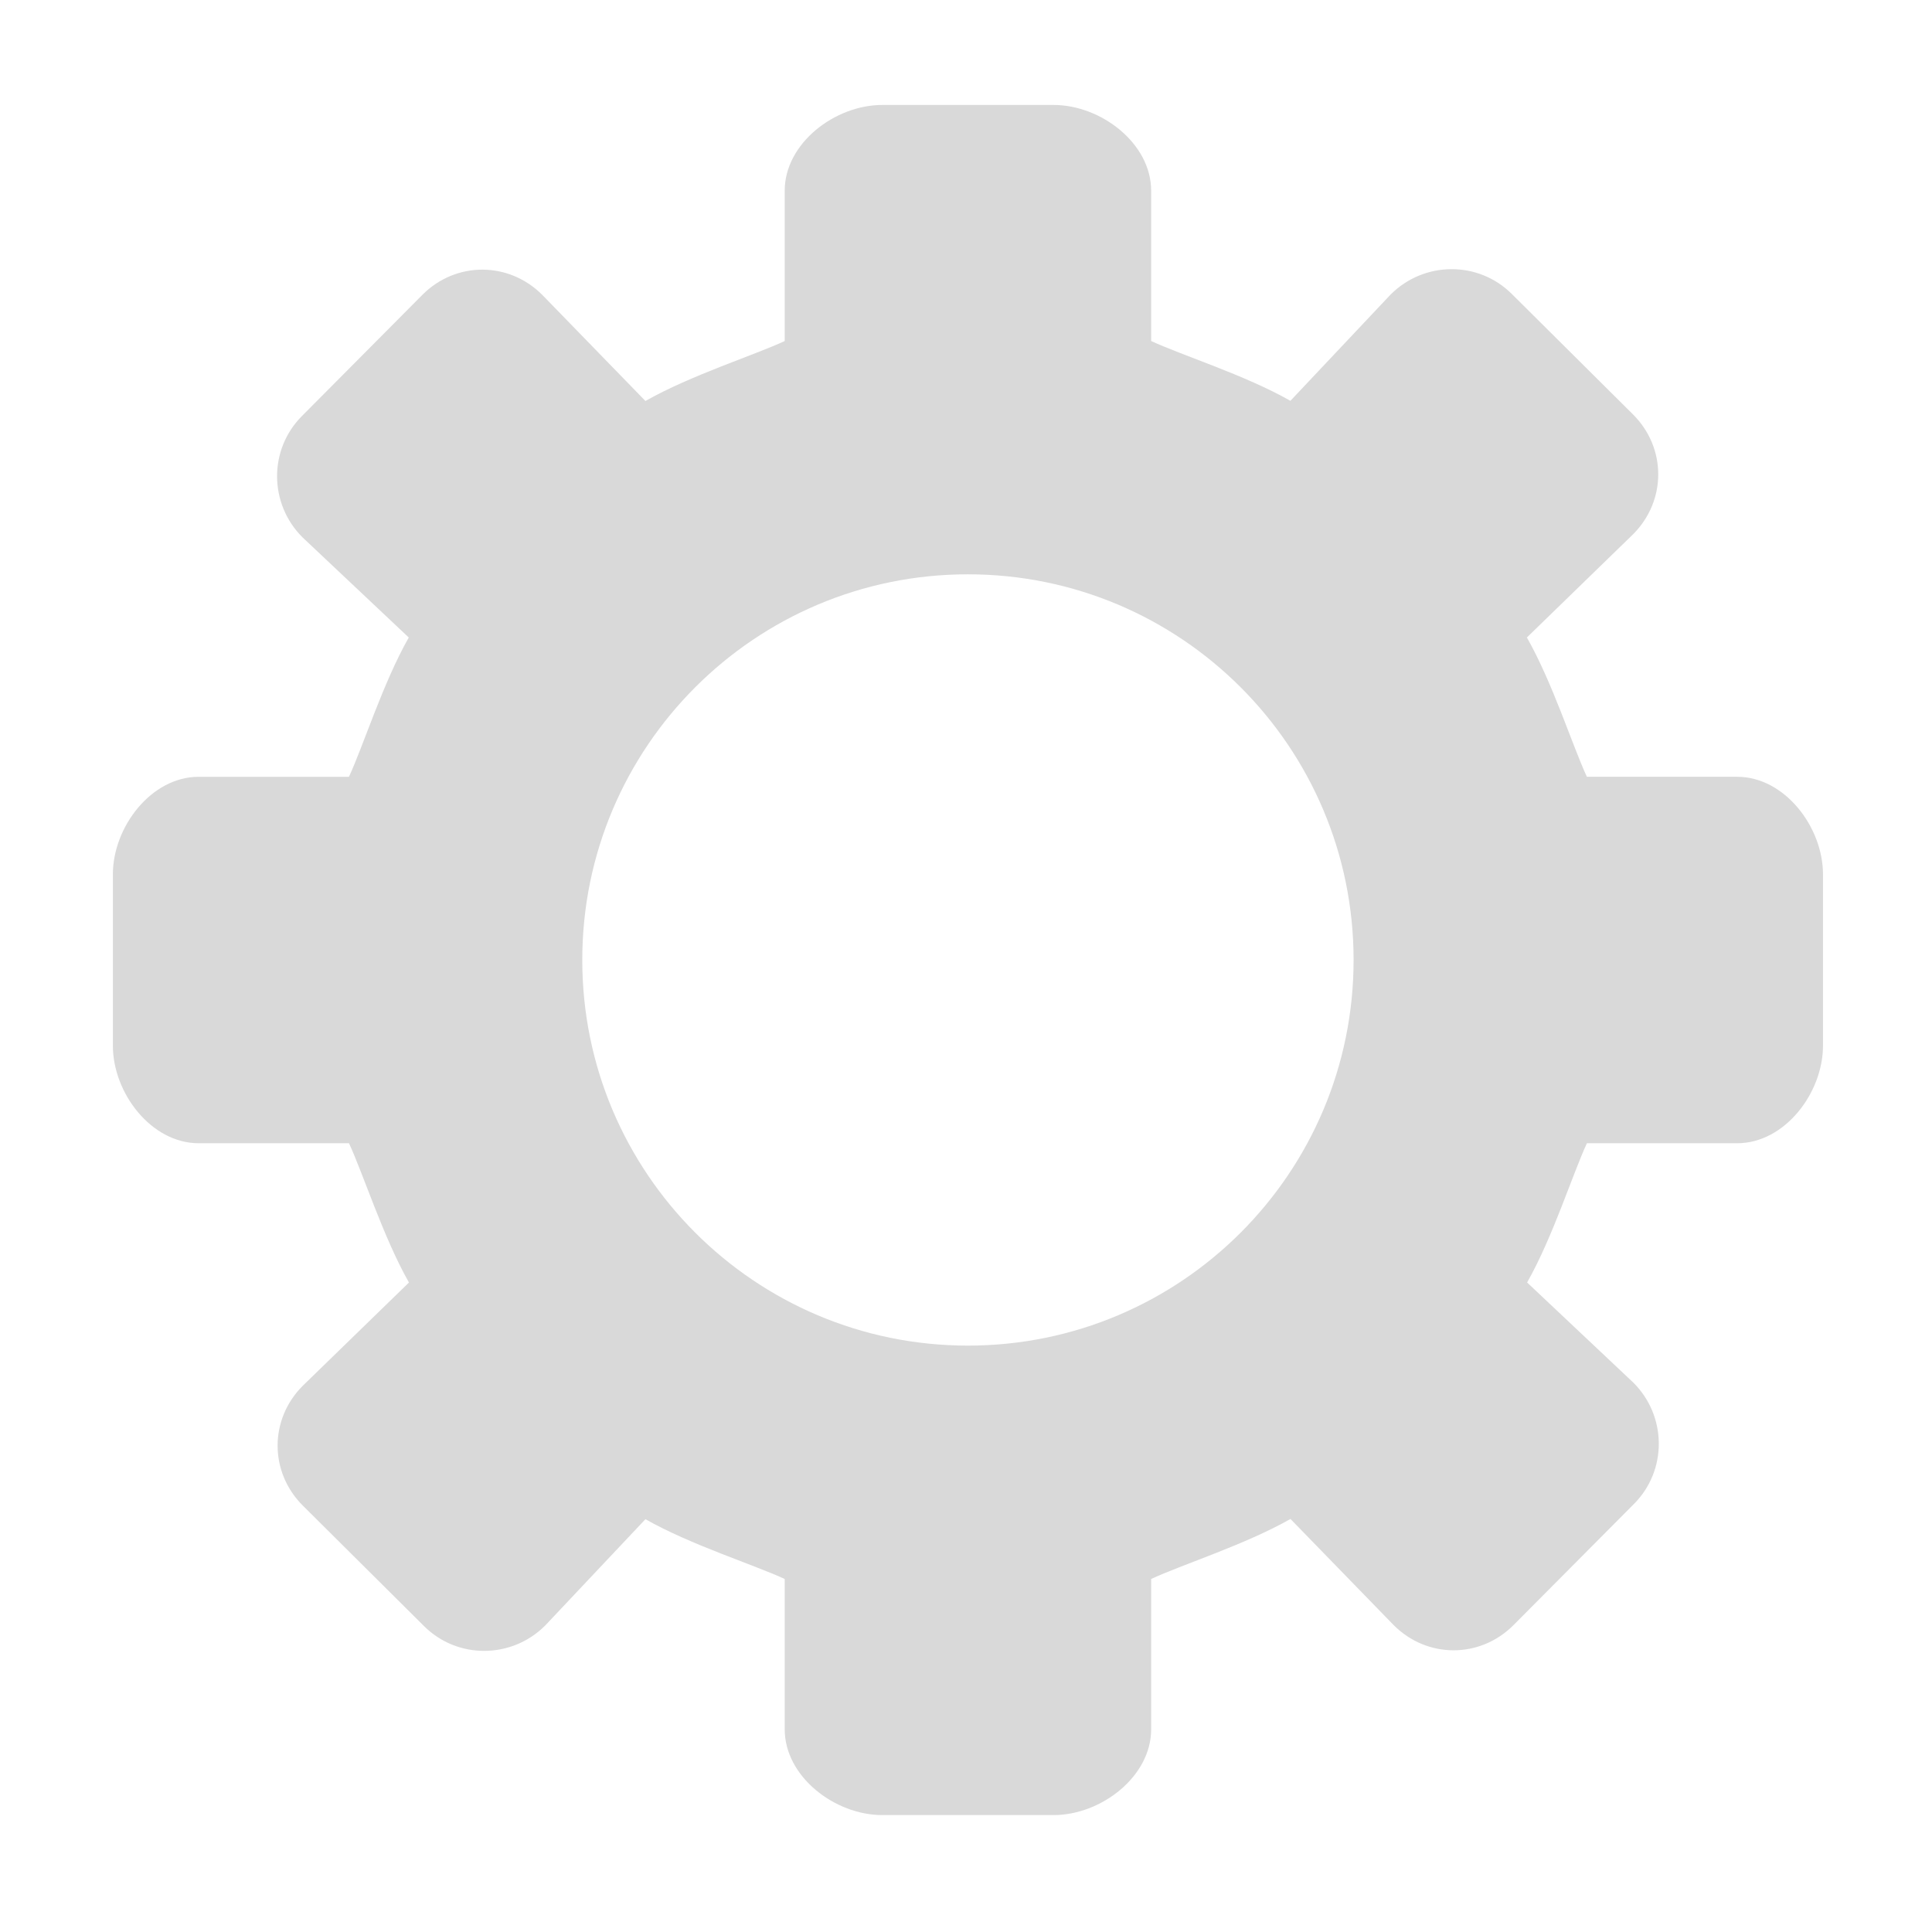 <?xml version="1.0" standalone="no"?><!DOCTYPE svg PUBLIC "-//W3C//DTD SVG 1.1//EN" "http://www.w3.org/Graphics/SVG/1.1/DTD/svg11.dtd"><svg t="1495597512856" class="icon" style="" viewBox="0 0 1024 1024" version="1.1" xmlns="http://www.w3.org/2000/svg" p-id="1755" xmlns:xlink="http://www.w3.org/1999/xlink" width="16" height="16"><defs><style type="text/css">@font-face { font-family: SimSun; src: local("Source Han Sans SC"); }
@font-face { font-family: 宋体; src: local("Source Han Sans SC"); }
@font-face { font-family: NSimSun; src: local("Source Han Sans SC"); }
@font-face { font-family: 新宋体; src: local("Source Han Sans SC"); }
@font-face { font-family: SimHei; src: local("Source Han Sans SC"); }
@font-face { font-family: 黑体; src: local("Source Han Sans SC"); }
@font-face { font-family: "Microsoft YaHei"; src: local("Source Han Sans SC"); }
@font-face { font-family: 微软雅黑; src: local("Source Han Sans SC"); }
@font-face { font-family: "Microsoft YaHei UI"; src: local("Source Han Sans SC"); }
@font-face { font-family: "STHeiti SC"; src: local("PingFang SC"); }
@font-face { font-family: MingLiU; src: local("Source Han Sans TC"); }
@font-face { font-family: MingLiU-ExtB; src: local("Source Han Sans TC"); }
@font-face { font-family: MingLiU_HKSCS; src: local("Source Han Sans TC"); }
@font-face { font-family: MingLiU_HKSCS-ExtB; src: local("Source Han Sans TC"); }
@font-face { font-family: PMingLiU; src: local("Source Han Sans TC"); }
@font-face { font-family: PMingLiU-ExtB; src: local("Source Han Sans TC"); }
@font-face { font-family: "Microsoft JhengHei"; src: local("Source Han Sans TC"); }
@font-face { font-family: 微軟正黑體; src: local("Source Han Sans TC"); }
@font-face { font-family: "Microsoft JhengHei UI"; src: local("Source Han Sans TC"); }
@font-face { font-family: "STHeiti TC"; src: local("PingFang TC"); }
@font-face { font-family: Arial; src: local("Source Han Sans SC"); }
@font-face { font-family: Tahoma; src: local("Source Han Sans SC"); }
@font-face { font-family: Verdana; src: local("Source Han Sans SC"); }
@font-face { font-family: Helvetica; src: local("Source Han Sans SC"); }
@font-face { font-family: "Segoe UI"; src: local("Source Han Sans SC"); }
@font-face { font-family: Courier; src: local("Source Code Pro"); }
@font-face { font-family: "Courier New"; src: local("Source Code Pro"); }
</style></defs><path d="M920.752 411.715l-79.678 0c-7.513-16.186-18.163-49.853-31.79-73.84l56.275-54.69c17.772-17.772 17.792-45.724 0.035-63.466l-64.242-63.851c-17.738-17.738-46.5-17.546-64.273 0.213l-53.138 56.359c-23.952-13.614-57.619-24.184-73.806-31.693L610.135 101.077c0-25.117-26.608-45.447-51.681-45.447l-90.847 0c-25.086 0-51.694 20.33-51.694 45.447l0 79.684c-16.187 7.508-49.839 18.162-73.826 31.771l-54.704-56.276c-17.773-17.772-45.744-17.772-63.466-0.034l-63.851 64.256c-17.723 17.723-17.56 46.486 0.213 64.273l56.374 53.139c-13.628 23.985-24.184 57.639-31.693 73.825l-79.663 0c-25.136 0-45.469 26.609-45.469 51.677l0 90.849c0 25.075 20.331 51.698 45.469 51.698l79.679 0c7.512 16.187 18.177 49.832 31.775 73.824l-56.28 54.723c-17.772 17.77-17.772 45.707-0.031 63.449l64.238 63.867c17.723 17.722 46.5 17.546 64.272-0.23l53.139-56.372c23.986 13.615 57.639 24.178 73.826 31.693l0 79.68c0 25.119 26.608 45.451 51.676 45.451l90.85 0c25.073 0 51.696-20.332 51.696-45.468l0-79.68c16.187-7.513 49.834-18.176 73.84-31.792l54.71 56.276c17.767 17.774 45.704 17.774 63.447 0.036l63.867-64.24c17.723-17.738 17.546-46.5-0.227-64.273l-56.374-53.142c13.613-23.984 24.178-57.615 31.691-73.802l79.684 0c25.117 0 45.447-26.612 45.447-51.683l0-90.847C966.22 438.324 945.89 411.715 920.752 411.715L920.752 411.715zM513.021 713.2c-112.89 0-204.403-91.512-204.403-204.391 0-112.897 91.513-204.411 204.403-204.411 112.912 0 204.41 91.513 204.41 204.411C717.43 621.689 625.932 713.2 513.021 713.2L513.021 713.2zM513.021 713.2" p-id="1756" fill="#d9d9d9"></path></svg>